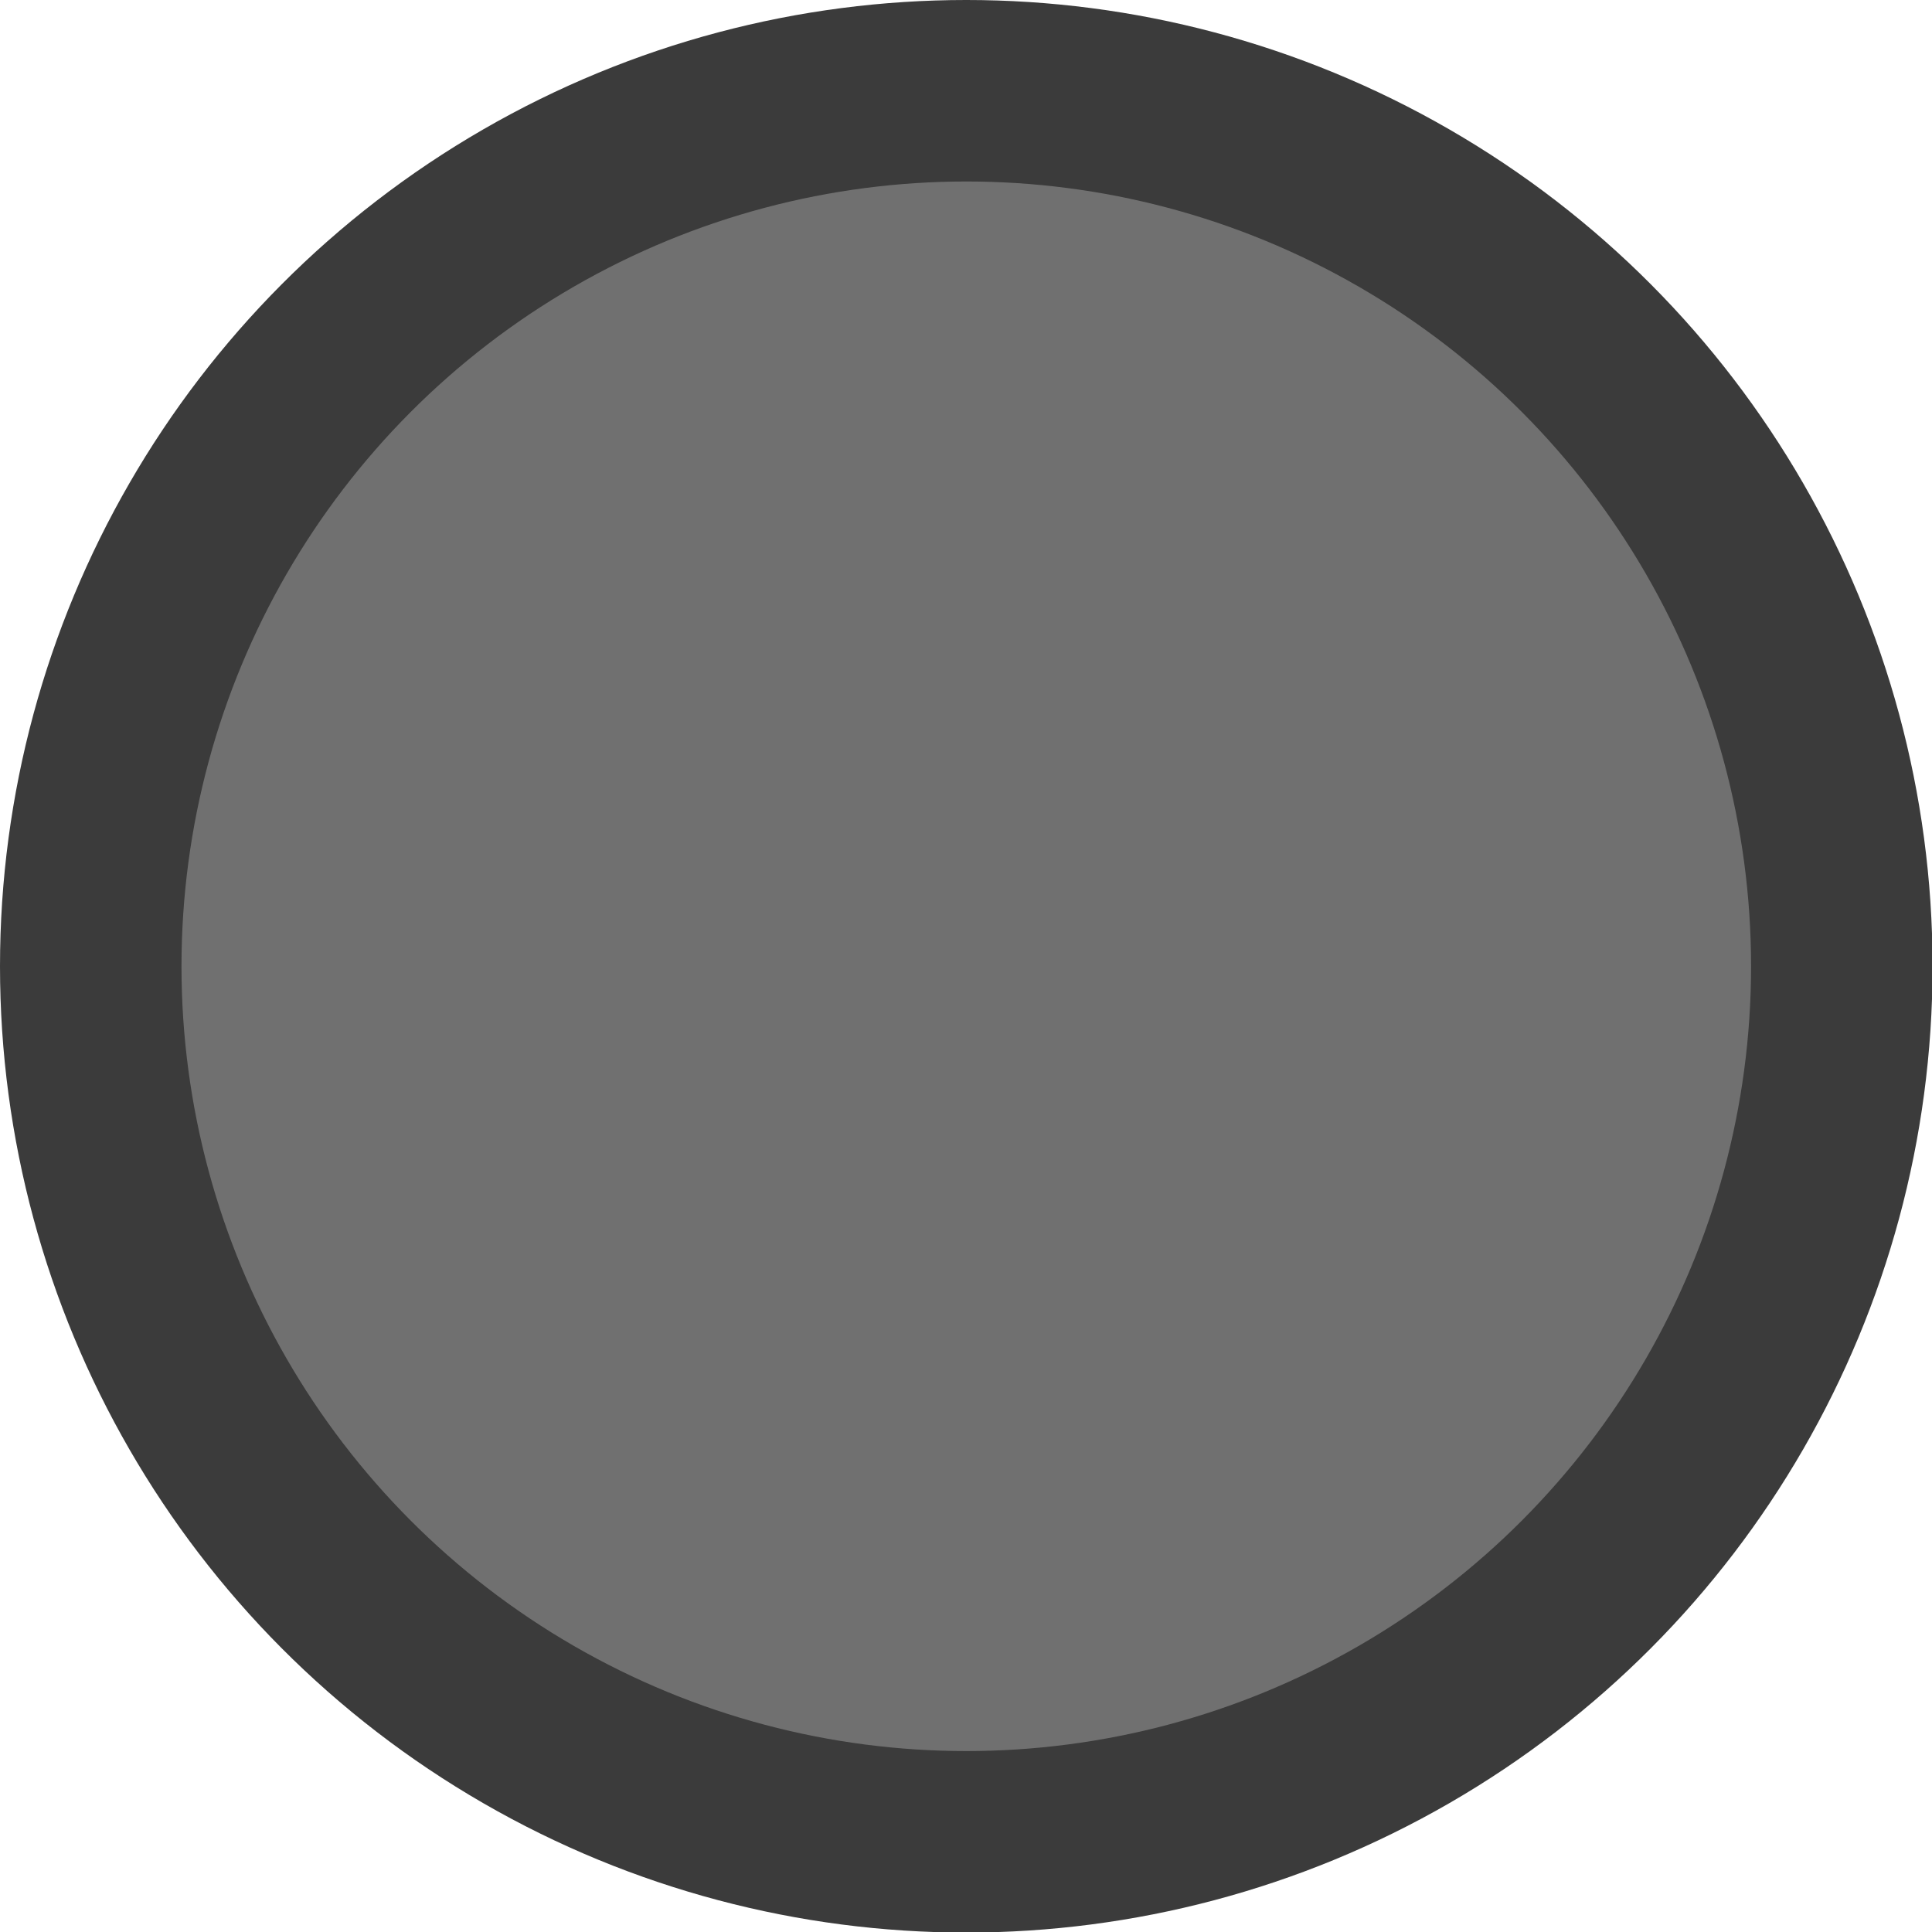 <svg xmlns="http://www.w3.org/2000/svg" viewBox="0 0 34.49 34.49"><defs><style>.cls-1{fill:#3b3b3b;}.cls-2{fill:#707070;}</style></defs><g id="Layer_2" data-name="Layer 2"><g id="Eyebrow_Button04"><circle class="cls-1" cx="17.25" cy="17.25" r="17.25"/><circle class="cls-2" cx="17.25" cy="17.25" r="14.01"/></g></g></svg>